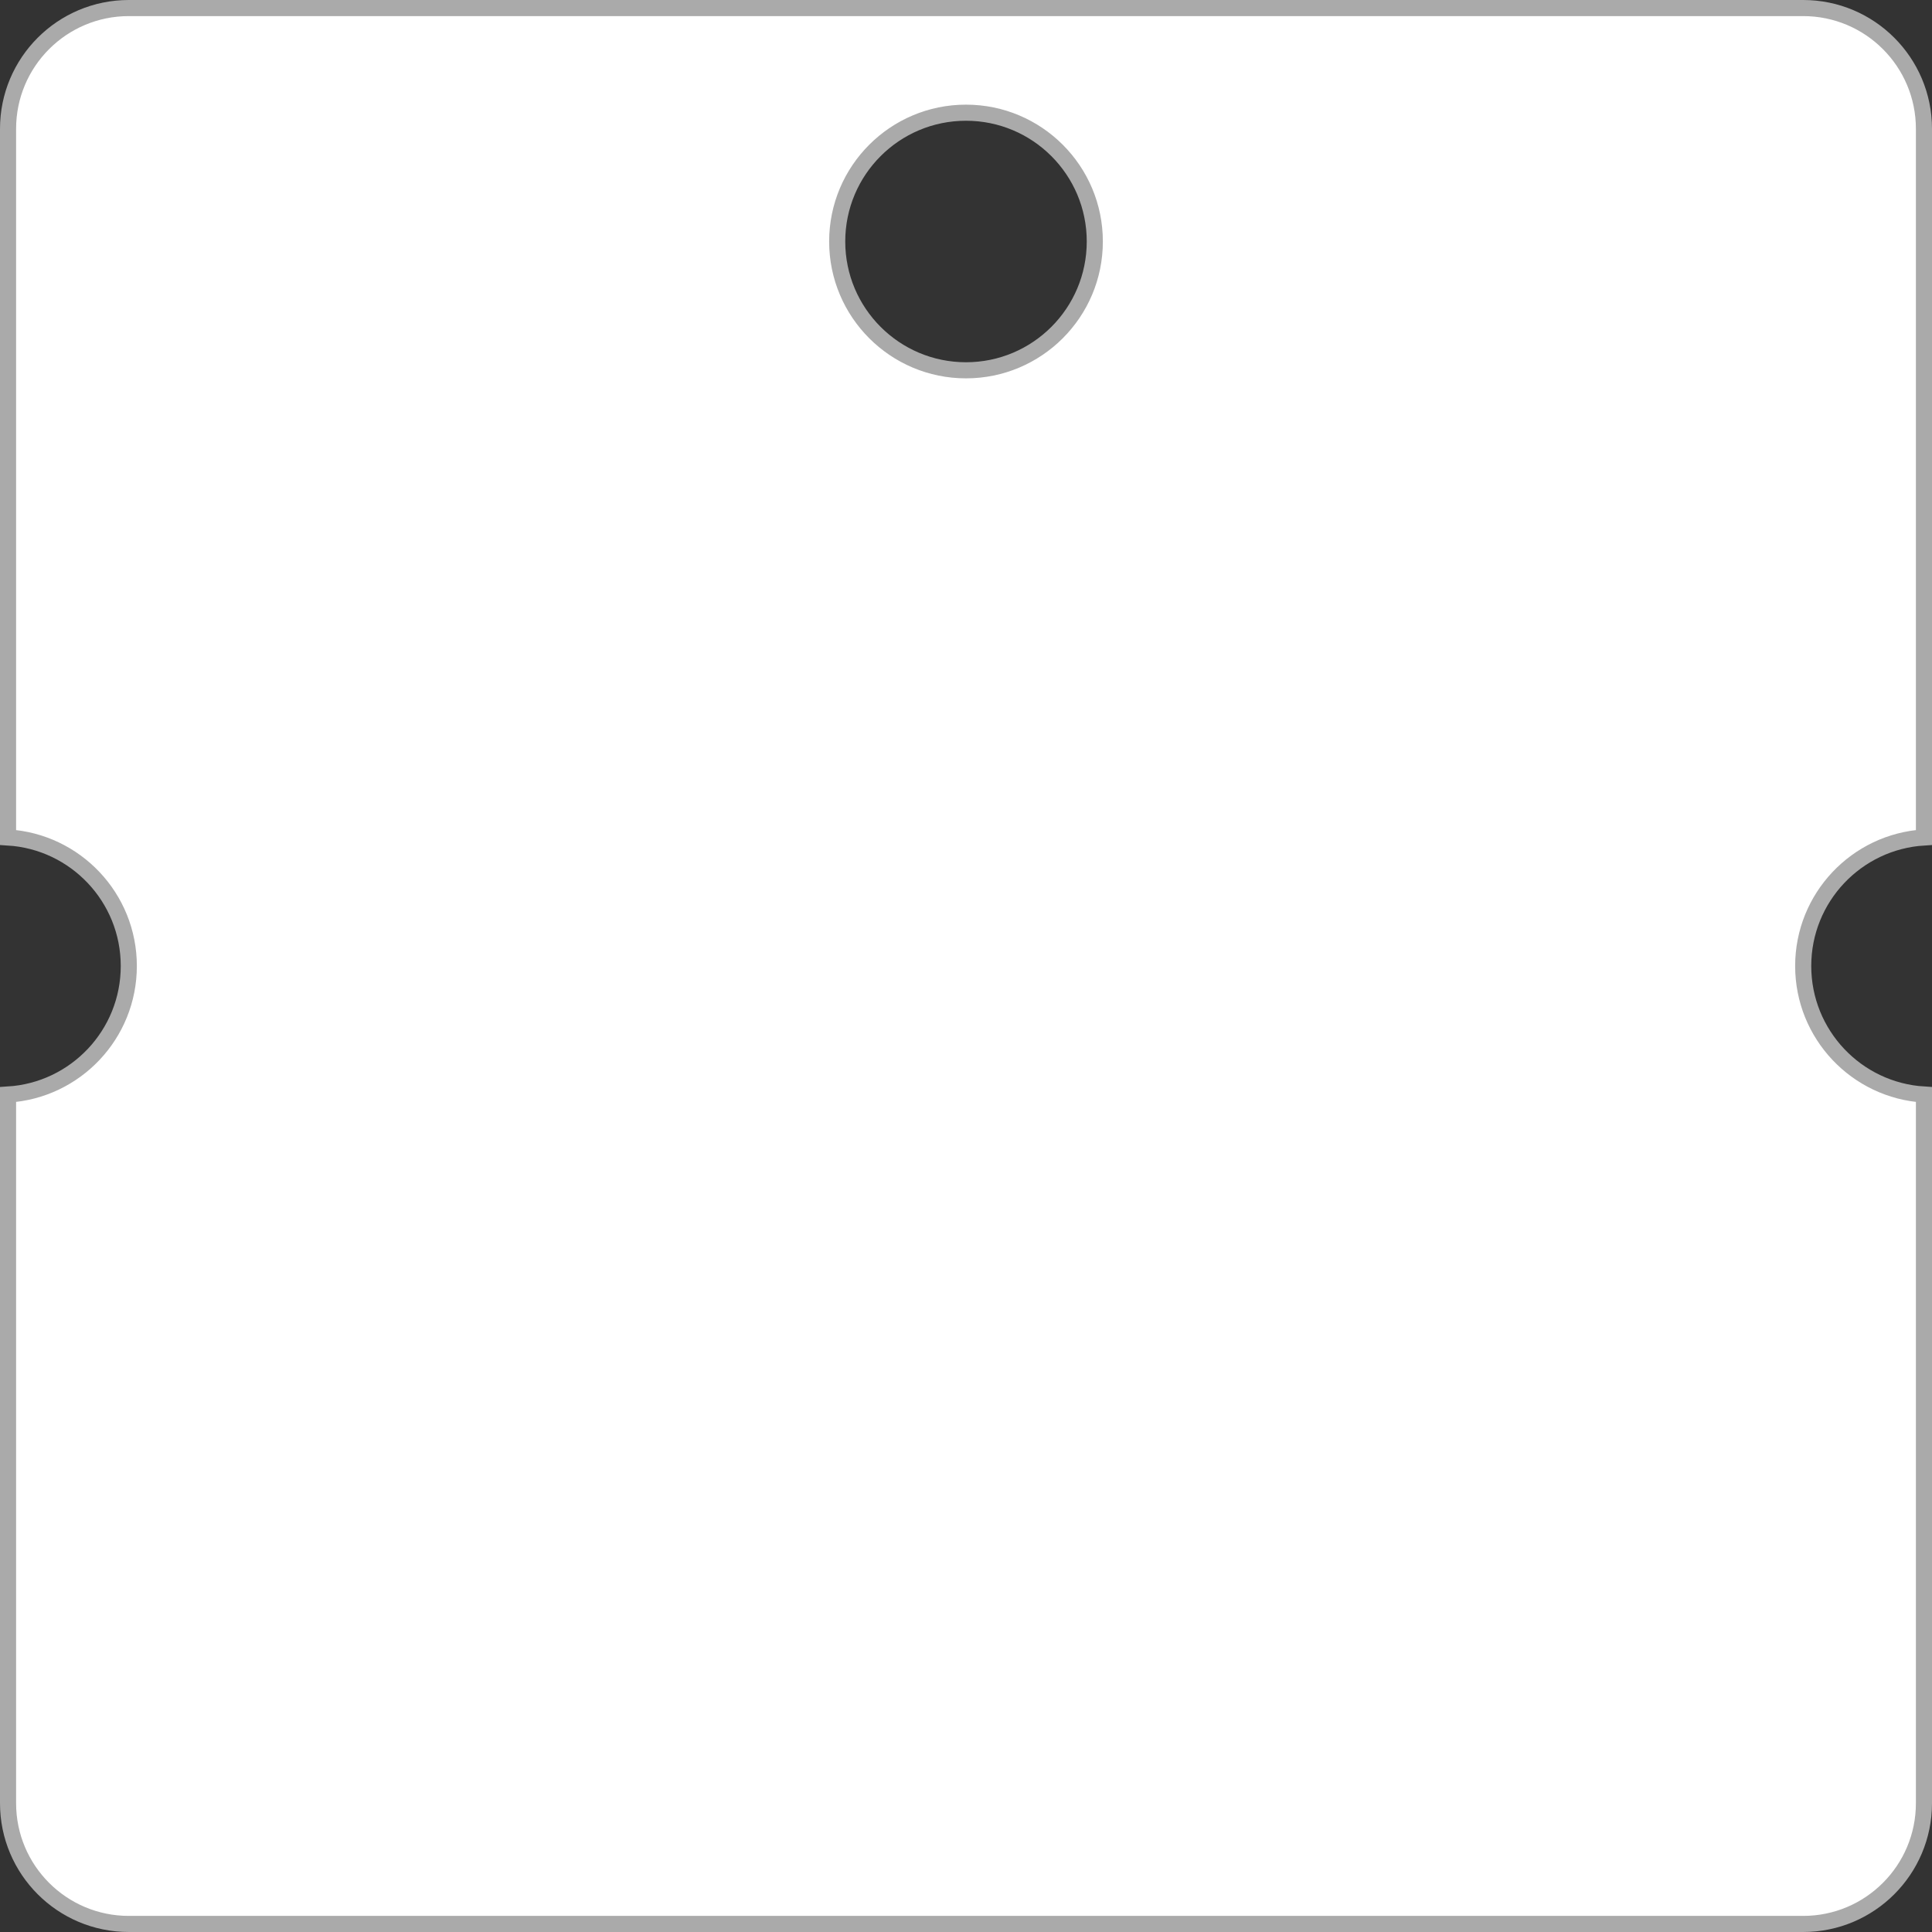 <svg width="60" height="60" viewBox="0 0 60 60" fill="none" xmlns="http://www.w3.org/2000/svg">
<rect x="0" y="0" width="60" height="60" fill="#333333" stroke="none"/>
<path d="M0.25 4C0.25 1.929 1.929 0.25 4 0.25H56C58.071 0.25 59.75 1.929 59.75 4V26.008C57.657 26.137 56 27.875 56 30C56 32.125 57.657 33.863 59.75 33.992V56C59.75 58.071 58.071 59.75 56 59.75H4C1.929 59.75 0.25 58.071 0.25 56V33.992C2.343 33.863 4 32.125 4 30C4 27.875 2.343 26.137 0.25 26.008V4ZM30 11.5C32.209 11.5 34 9.709 34 7.5C34 5.291 32.209 3.5 30 3.5C27.791 3.5 26 5.291 26 7.5C26 9.709 27.791 11.5 30 11.5Z" fill="white" stroke="#AAAAAA" stroke-width="0.5"/>
</svg>
